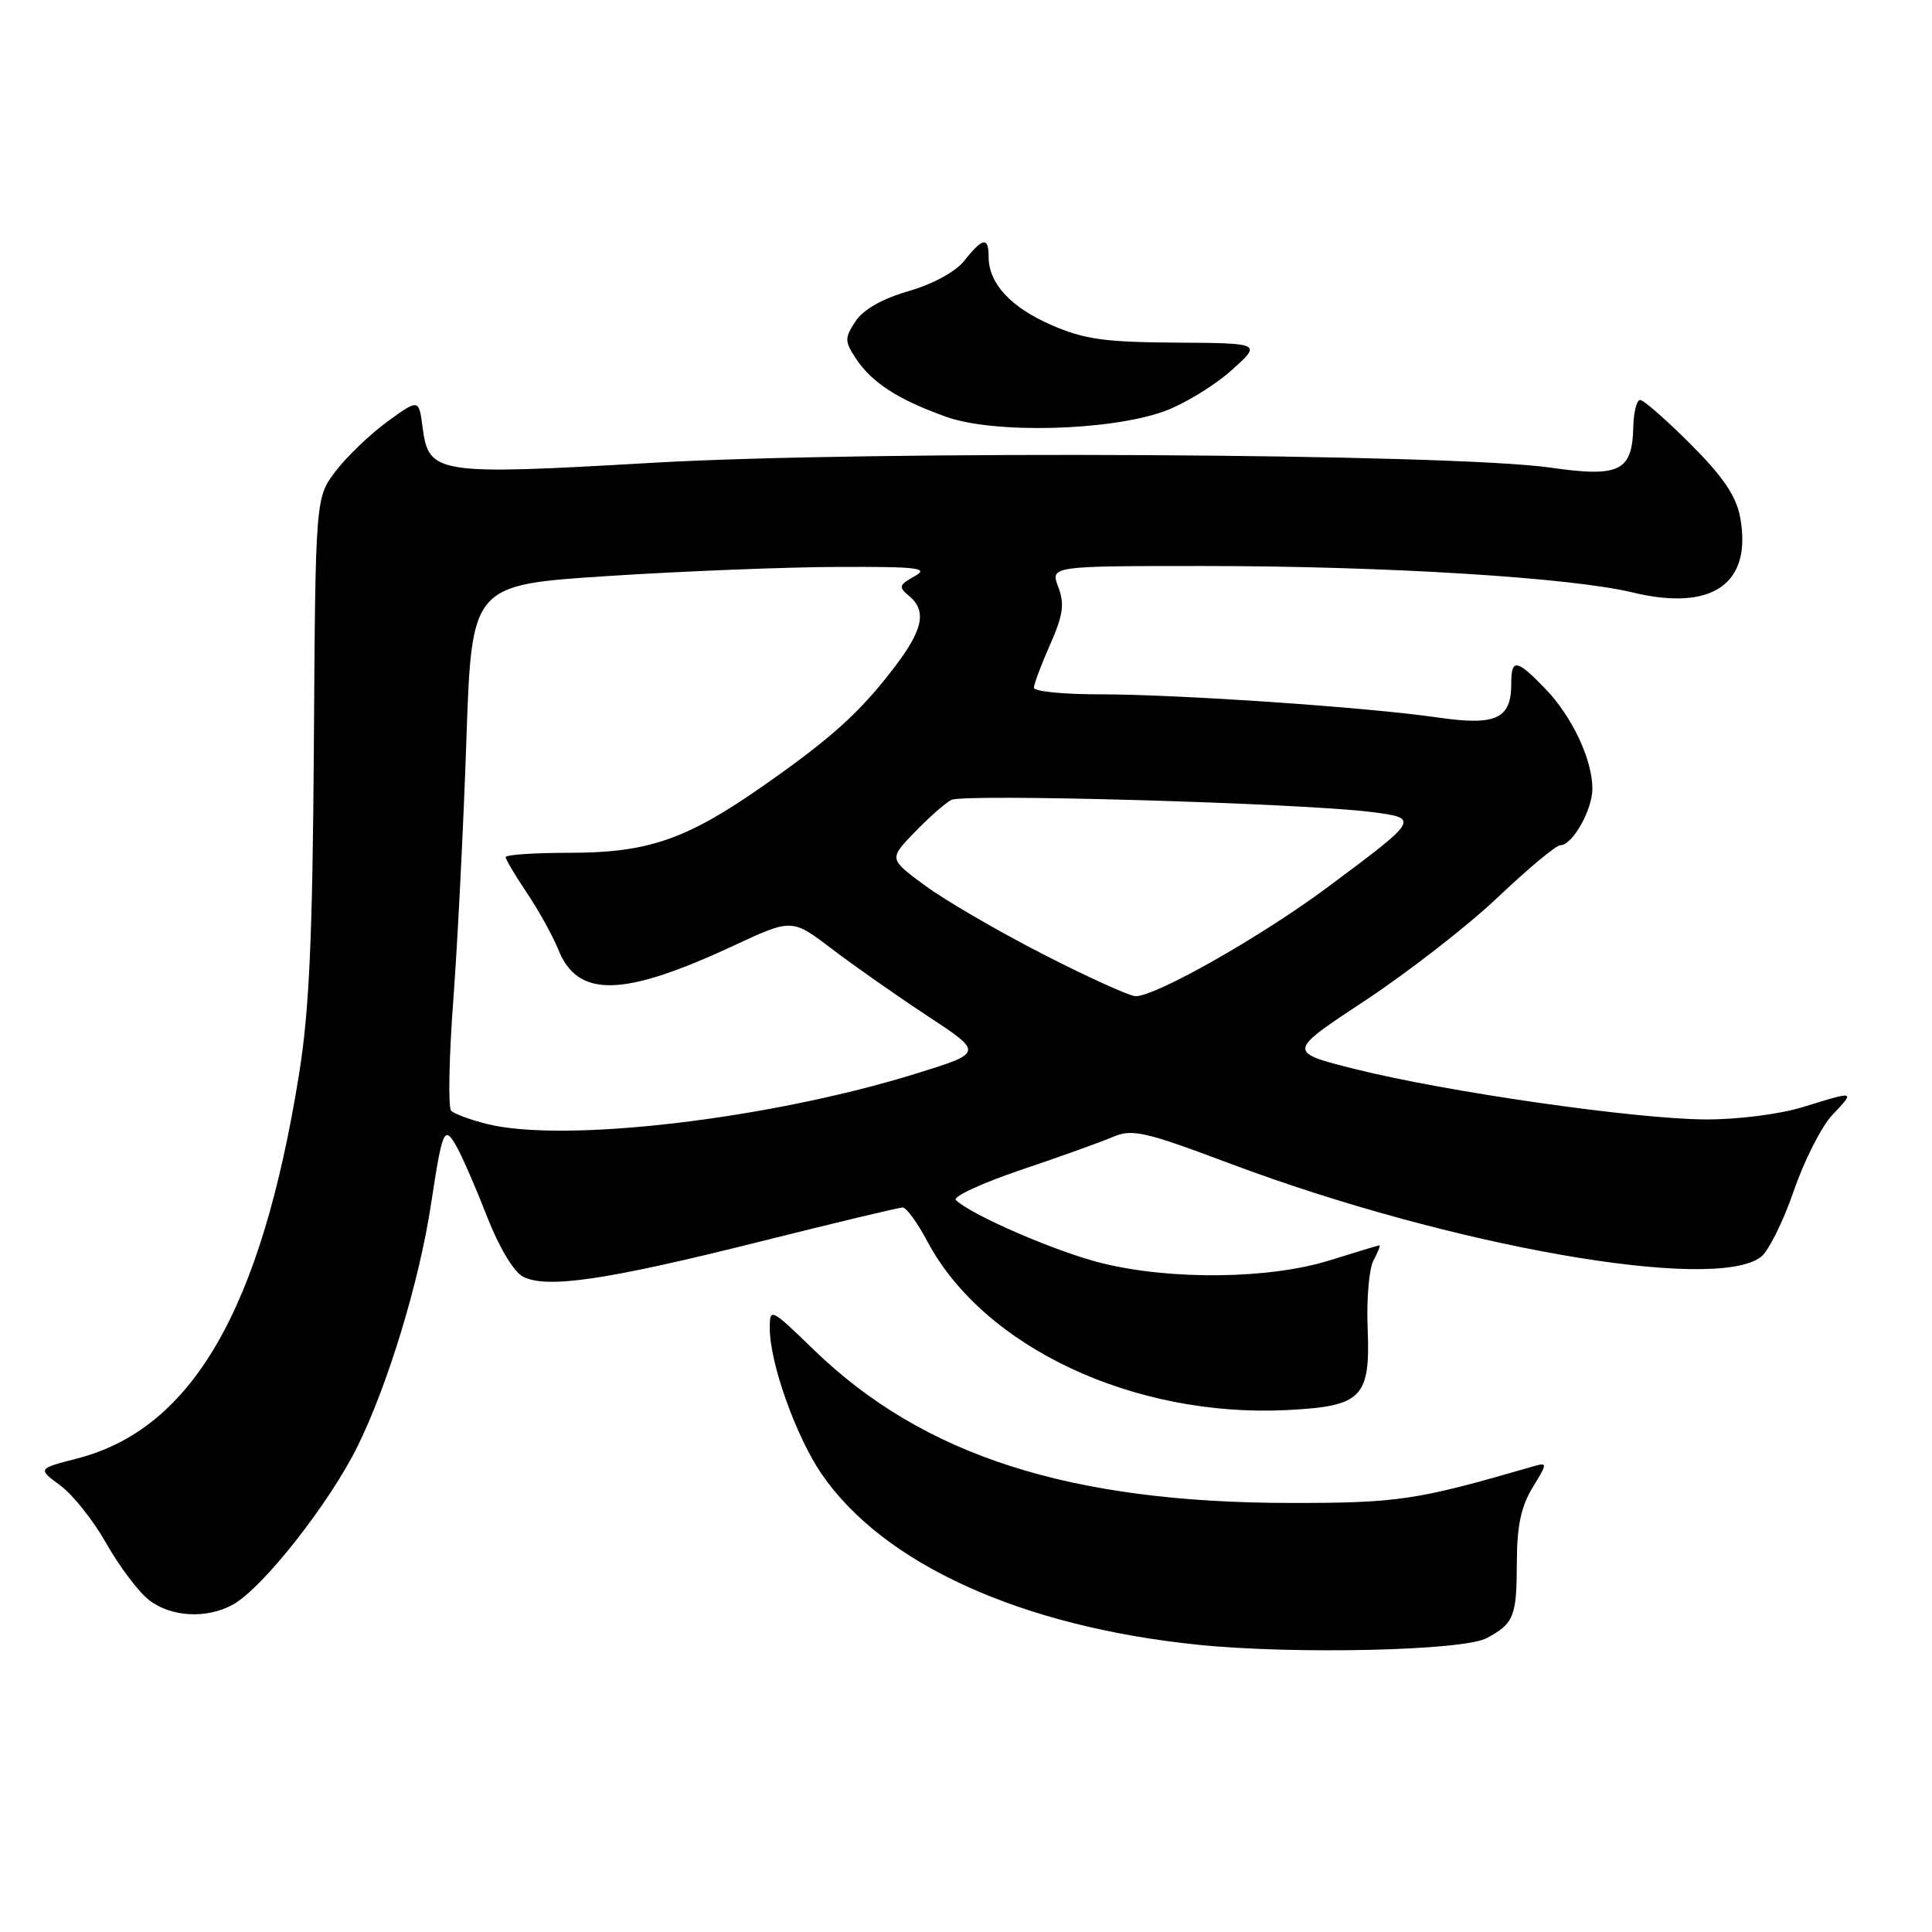 <?xml version="1.0" encoding="UTF-8" standalone="no"?>
<!DOCTYPE svg PUBLIC "-//W3C//DTD SVG 1.1//EN" "http://www.w3.org/Graphics/SVG/1.1/DTD/svg11.dtd" >
<svg xmlns="http://www.w3.org/2000/svg" xmlns:xlink="http://www.w3.org/1999/xlink" version="1.1" viewBox="0 0 256 256">
 <g >
 <path fill="currentColor"
d=" M 197.00 217.06 C 200.62 215.10 200.97 214.21 200.99 207.00 C 201.00 202.22 201.55 199.61 203.07 197.12 C 205.13 193.73 205.13 193.73 202.82 194.40 C 187.73 198.78 185.22 199.16 171.00 199.15 C 141.72 199.12 122.32 192.89 107.83 178.85 C 102.12 173.32 102.00 173.26 102.00 176.01 C 102.00 180.63 105.48 190.38 108.90 195.36 C 117.10 207.27 135.35 215.54 158.75 217.94 C 171.47 219.24 193.92 218.73 197.00 217.06 Z  M 30.87 212.61 C 34.82 210.43 43.69 199.14 47.40 191.60 C 51.43 183.41 55.57 169.76 57.11 159.57 C 58.64 149.54 58.87 149.02 60.54 152.00 C 61.31 153.38 63.11 157.54 64.56 161.26 C 66.08 165.18 68.06 168.50 69.26 169.14 C 72.36 170.80 80.34 169.63 100.62 164.54 C 110.58 162.04 119.12 160.00 119.61 160.00 C 120.10 160.00 121.57 162.02 122.88 164.49 C 130.34 178.53 150.24 187.86 170.57 186.84 C 180.50 186.33 181.59 185.22 181.22 175.96 C 181.06 172.13 181.41 168.09 182.00 167.00 C 182.59 165.90 182.94 165.01 182.79 165.01 C 182.63 165.02 179.65 165.92 176.16 167.01 C 168.28 169.48 155.27 169.65 146.06 167.39 C 140.13 165.94 128.77 161.04 126.66 159.02 C 126.20 158.58 130.03 156.80 135.16 155.06 C 140.30 153.33 145.81 151.35 147.41 150.67 C 150.03 149.55 151.56 149.89 163.04 154.20 C 192.23 165.15 227.09 171.28 233.32 166.56 C 234.32 165.80 236.28 161.88 237.67 157.84 C 239.05 153.80 241.36 149.26 242.78 147.75 C 245.84 144.51 245.89 144.53 238.93 146.68 C 235.82 147.64 230.29 148.35 226.00 148.33 C 216.71 148.29 191.53 144.67 179.53 141.65 C 170.55 139.39 170.55 139.39 180.93 132.55 C 186.63 128.78 194.55 122.62 198.52 118.85 C 202.49 115.08 206.19 112.00 206.75 112.00 C 208.35 112.00 211.00 107.33 211.00 104.50 C 211.00 100.65 208.29 94.90 204.75 91.25 C 200.95 87.32 200.25 87.22 200.25 90.59 C 200.25 95.28 198.23 96.20 190.43 95.06 C 181.11 93.71 156.14 92.00 145.56 92.00 C 140.85 92.00 137.00 91.61 137.00 91.13 C 137.00 90.65 137.96 88.08 139.14 85.42 C 140.87 81.51 141.08 80.04 140.23 77.79 C 139.17 75.00 139.17 75.00 159.57 75.00 C 183.51 75.00 208.11 76.52 216.32 78.50 C 226.93 81.06 232.22 77.34 230.57 68.50 C 230.04 65.70 228.30 63.14 224.01 58.85 C 220.79 55.63 217.79 53.00 217.33 53.00 C 216.87 53.00 216.47 54.60 216.42 56.54 C 216.29 62.46 214.63 63.28 205.42 61.96 C 192.20 60.07 115.26 59.66 86.50 61.32 C 57.83 62.98 56.81 62.82 56.00 56.66 C 55.50 52.84 55.50 52.84 51.35 55.85 C 49.07 57.51 45.99 60.46 44.50 62.40 C 41.80 65.95 41.80 65.95 41.59 98.72 C 41.42 124.18 40.98 133.92 39.63 142.31 C 34.63 173.50 25.46 189.36 10.18 193.27 C 4.98 194.61 4.98 194.61 8.00 196.84 C 9.67 198.07 12.42 201.54 14.11 204.55 C 15.81 207.55 18.34 210.91 19.73 212.00 C 22.63 214.28 27.40 214.54 30.87 212.61 Z  M 154.21 54.52 C 156.81 53.59 160.79 51.18 163.08 49.15 C 167.22 45.47 167.22 45.47 155.86 45.40 C 146.36 45.34 143.65 44.96 139.30 43.06 C 133.91 40.71 131.00 37.55 131.00 34.04 C 131.00 31.35 130.21 31.47 127.83 34.49 C 126.65 35.99 123.70 37.61 120.41 38.57 C 116.88 39.59 114.38 41.02 113.36 42.58 C 111.90 44.79 111.91 45.21 113.40 47.49 C 115.50 50.69 118.98 52.94 125.37 55.23 C 131.68 57.49 146.93 57.11 154.21 54.52 Z  M 64.52 148.93 C 62.33 148.38 60.20 147.60 59.78 147.18 C 59.37 146.77 59.49 140.14 60.07 132.46 C 60.64 124.78 61.42 109.28 61.80 98.00 C 62.50 77.50 62.50 77.50 80.50 76.33 C 90.40 75.69 104.12 75.14 111.00 75.12 C 121.71 75.08 123.17 75.26 121.18 76.36 C 119.12 77.50 119.04 77.78 120.43 78.94 C 122.84 80.94 122.33 83.42 118.49 88.45 C 113.94 94.40 110.17 97.81 101.13 104.13 C 90.97 111.24 85.87 113.00 75.49 113.00 C 70.82 113.00 67.00 113.26 67.00 113.57 C 67.00 113.88 68.27 116.02 69.82 118.32 C 71.37 120.62 73.24 124.00 73.98 125.83 C 76.56 132.27 82.54 132.14 97.22 125.30 C 104.94 121.71 104.94 121.71 110.22 125.73 C 113.12 127.94 118.83 131.94 122.90 134.62 C 130.30 139.49 130.30 139.49 121.40 142.25 C 101.95 148.30 74.74 151.49 64.52 148.93 Z  M 138.29 126.48 C 132.35 123.44 125.31 119.35 122.64 117.39 C 117.78 113.82 117.78 113.82 121.14 110.33 C 122.99 108.41 125.19 106.46 126.03 106.00 C 127.64 105.12 172.60 106.42 181.76 107.60 C 188.13 108.42 188.09 108.50 175.94 117.54 C 167.18 124.07 153.21 132.00 150.48 132.00 C 149.71 132.00 144.22 129.52 138.29 126.48 Z "/>
</g>
</svg>